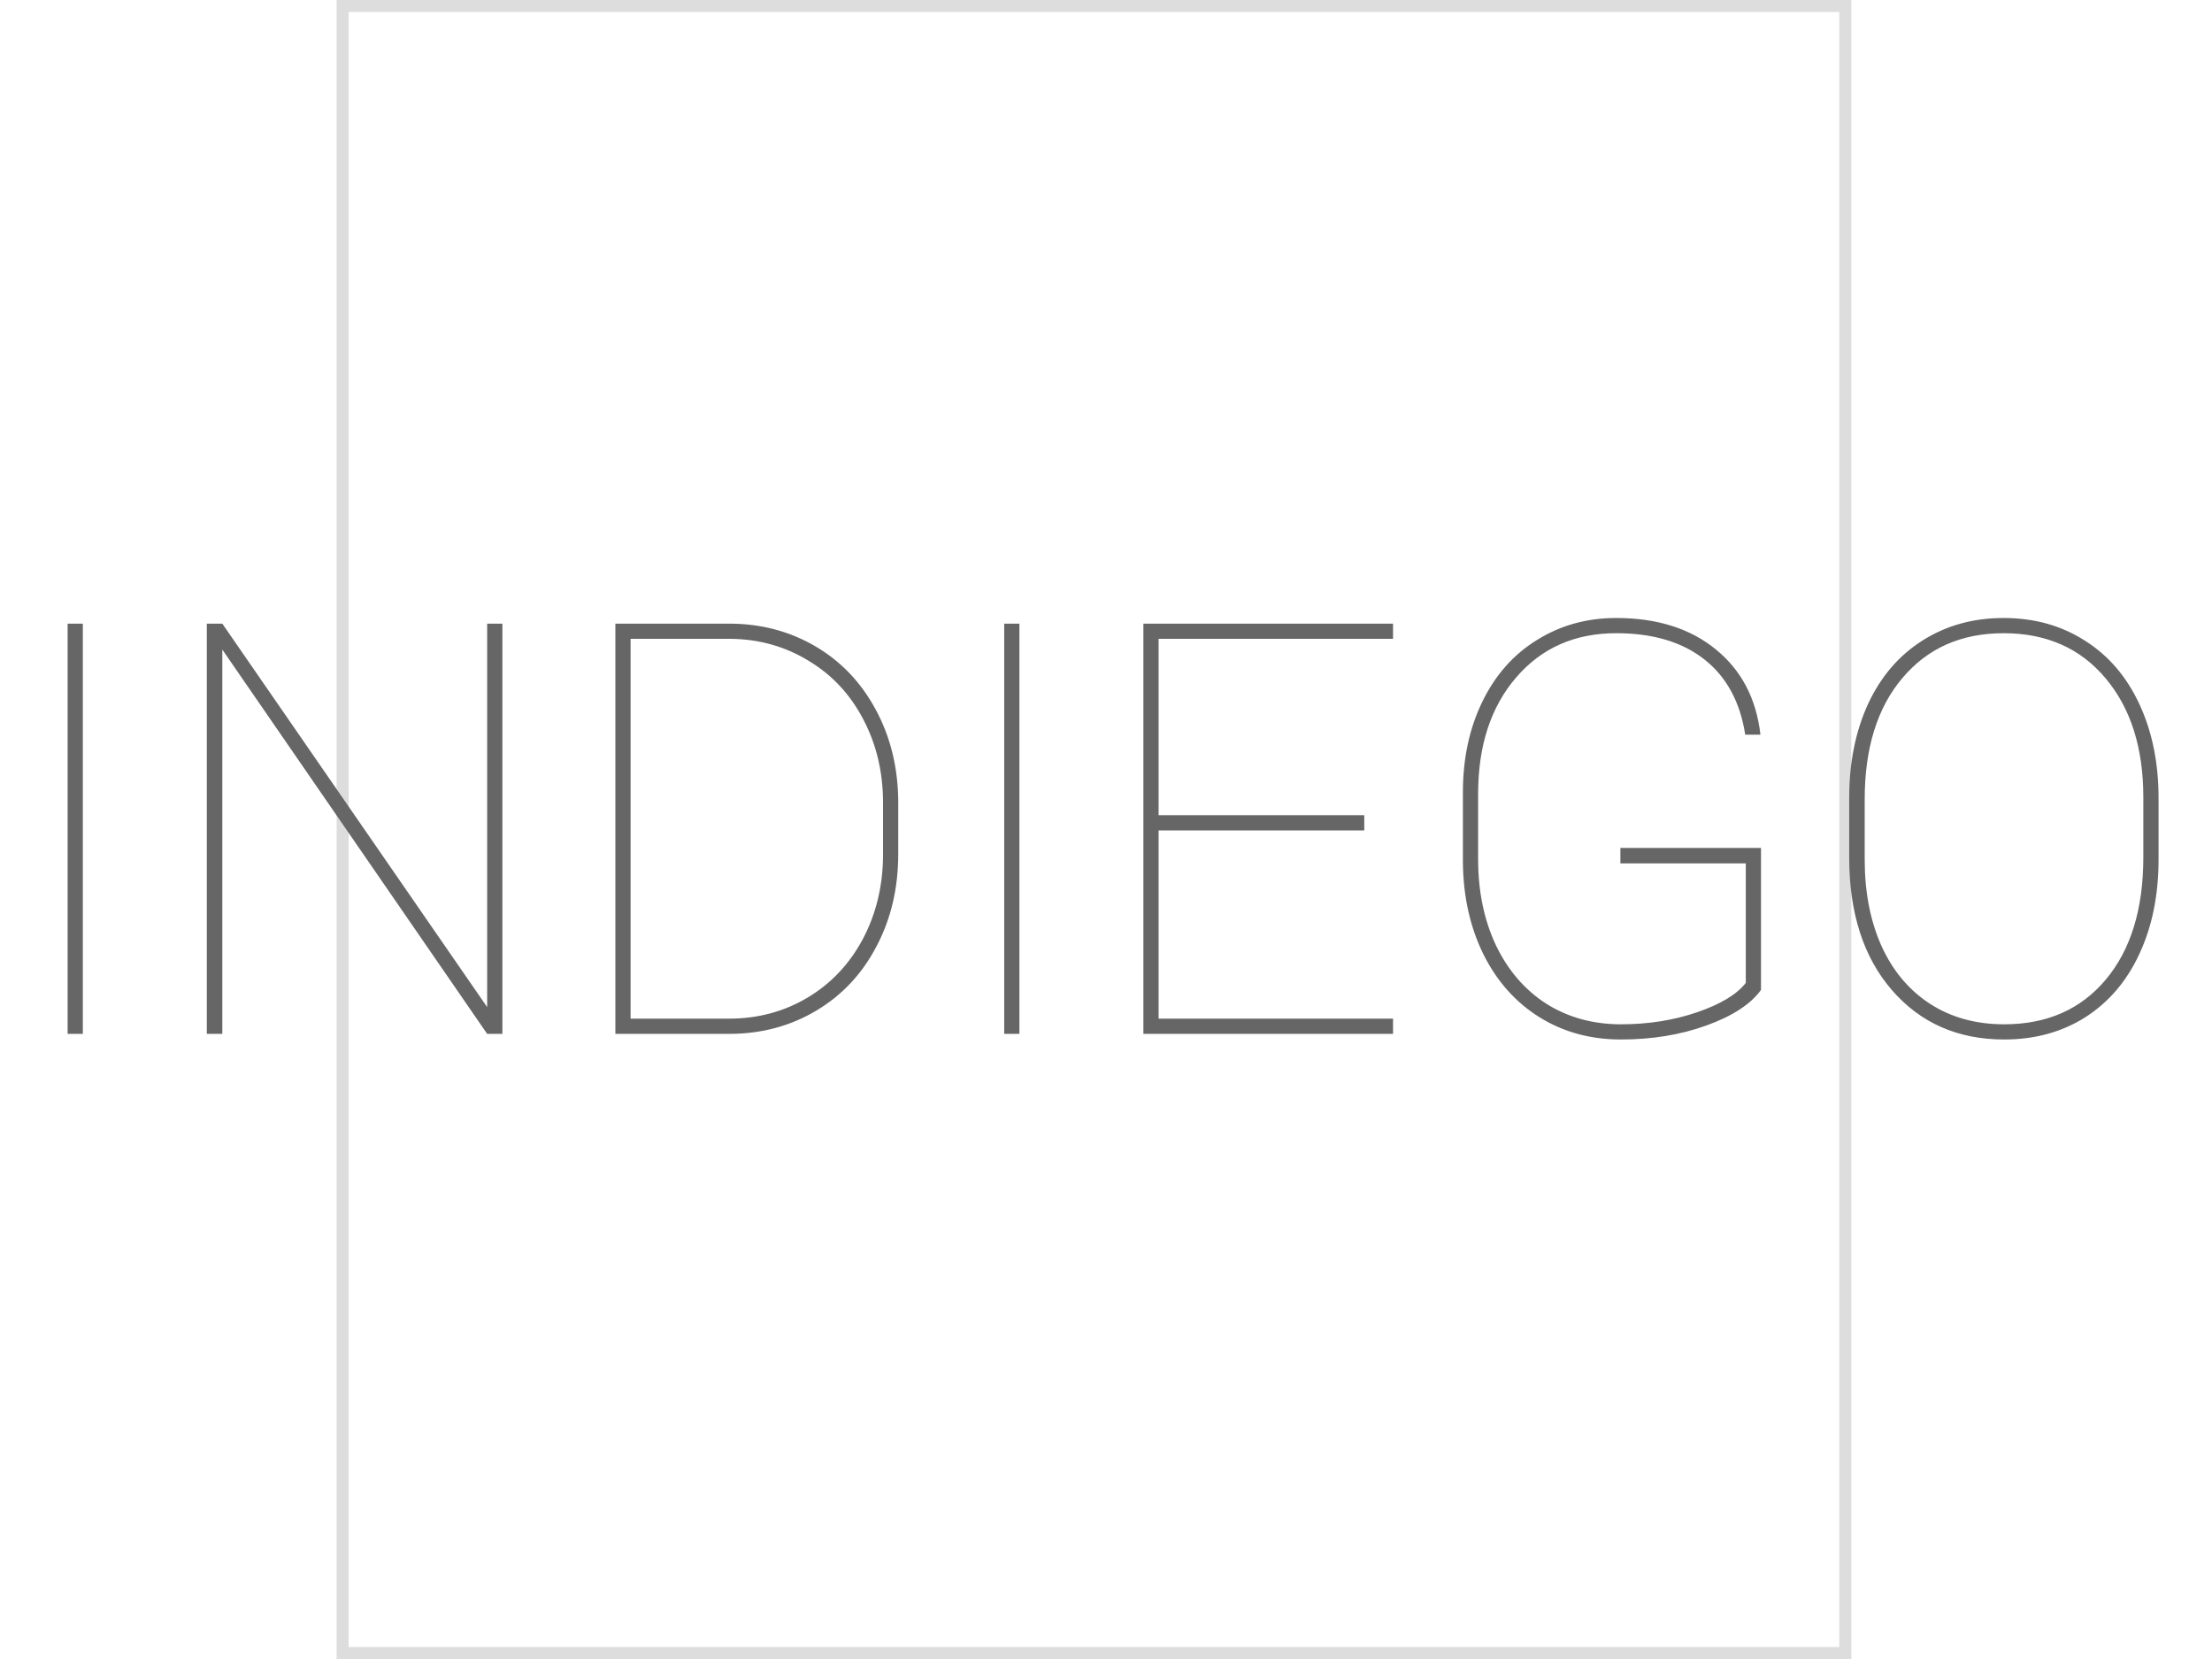 <svg width="92" height="69" viewBox="0 0 92 69" fill="none" xmlns="http://www.w3.org/2000/svg">
<rect x="14.25" y="0.25" width="62.5" height="68.5" stroke="#DDDDDD" stroke-width="0.5"/>
<path d="M3.445 43H2.812V25.938H3.445V43ZM20.895 43H20.262L9.246 27.016V43H8.602V25.938H9.246L20.262 41.887V25.938H20.895V43ZM25.594 43V25.938H30.316C31.637 25.938 32.832 26.25 33.902 26.875C34.973 27.5 35.812 28.379 36.422 29.512C37.031 30.637 37.344 31.898 37.359 33.297V35.512C37.359 36.934 37.059 38.215 36.457 39.355C35.863 40.496 35.031 41.387 33.961 42.027C32.891 42.668 31.695 42.992 30.375 43H25.594ZM26.227 26.57V42.367H30.316C31.512 42.367 32.598 42.078 33.574 41.5C34.559 40.914 35.328 40.102 35.883 39.062C36.438 38.016 36.719 36.855 36.727 35.582V33.391C36.727 32.117 36.453 30.961 35.906 29.922C35.367 28.883 34.609 28.07 33.633 27.484C32.664 26.891 31.59 26.586 30.41 26.57H26.227ZM42.398 43H41.766V25.938H42.398V43ZM56.742 34.539H48.188V42.367H57.938V43H47.555V25.938H57.938V26.57H48.188V33.906H56.742V34.539ZM73.242 41.172C72.812 41.766 72.059 42.258 70.981 42.648C69.902 43.039 68.715 43.234 67.418 43.234C66.152 43.234 65.023 42.926 64.031 42.309C63.039 41.691 62.262 40.82 61.699 39.695C61.145 38.57 60.859 37.297 60.844 35.875V32.945C60.844 31.547 61.113 30.293 61.652 29.184C62.191 28.074 62.949 27.219 63.926 26.617C64.902 26.008 66 25.703 67.219 25.703C68.914 25.703 70.293 26.137 71.356 27.004C72.426 27.871 73.047 29.055 73.219 30.555H72.586C72.375 29.195 71.809 28.152 70.887 27.426C69.965 26.699 68.742 26.336 67.219 26.336C65.5 26.336 64.113 26.949 63.059 28.176C62.004 29.402 61.477 31.016 61.477 33.016V35.734C61.477 37.07 61.723 38.262 62.215 39.309C62.715 40.355 63.414 41.168 64.312 41.746C65.219 42.316 66.254 42.602 67.418 42.602C68.559 42.602 69.617 42.434 70.594 42.098C71.57 41.762 72.242 41.355 72.609 40.879V35.91H67.394V35.266H73.242V41.172ZM89.777 35.746C89.777 37.223 89.512 38.531 88.981 39.672C88.457 40.805 87.707 41.684 86.731 42.309C85.754 42.926 84.629 43.234 83.356 43.234C81.434 43.234 79.879 42.551 78.691 41.184C77.504 39.816 76.91 37.973 76.91 35.652V33.191C76.91 31.723 77.172 30.418 77.695 29.277C78.227 28.137 78.981 27.258 79.957 26.641C80.941 26.016 82.066 25.703 83.332 25.703C84.606 25.703 85.731 26.016 86.707 26.641C87.691 27.258 88.449 28.141 88.981 29.289C89.512 30.43 89.777 31.73 89.777 33.191V35.746ZM89.144 33.168C89.144 31.105 88.621 29.453 87.574 28.211C86.527 26.961 85.113 26.336 83.332 26.336C81.574 26.336 80.172 26.957 79.125 28.199C78.078 29.434 77.555 31.117 77.555 33.25V35.746C77.555 37.105 77.789 38.309 78.258 39.355C78.734 40.395 79.41 41.195 80.285 41.758C81.16 42.32 82.184 42.602 83.356 42.602C85.137 42.602 86.547 41.98 87.586 40.738C88.625 39.496 89.144 37.801 89.144 35.652V33.168Z" fill="#666666"/>
</svg>

